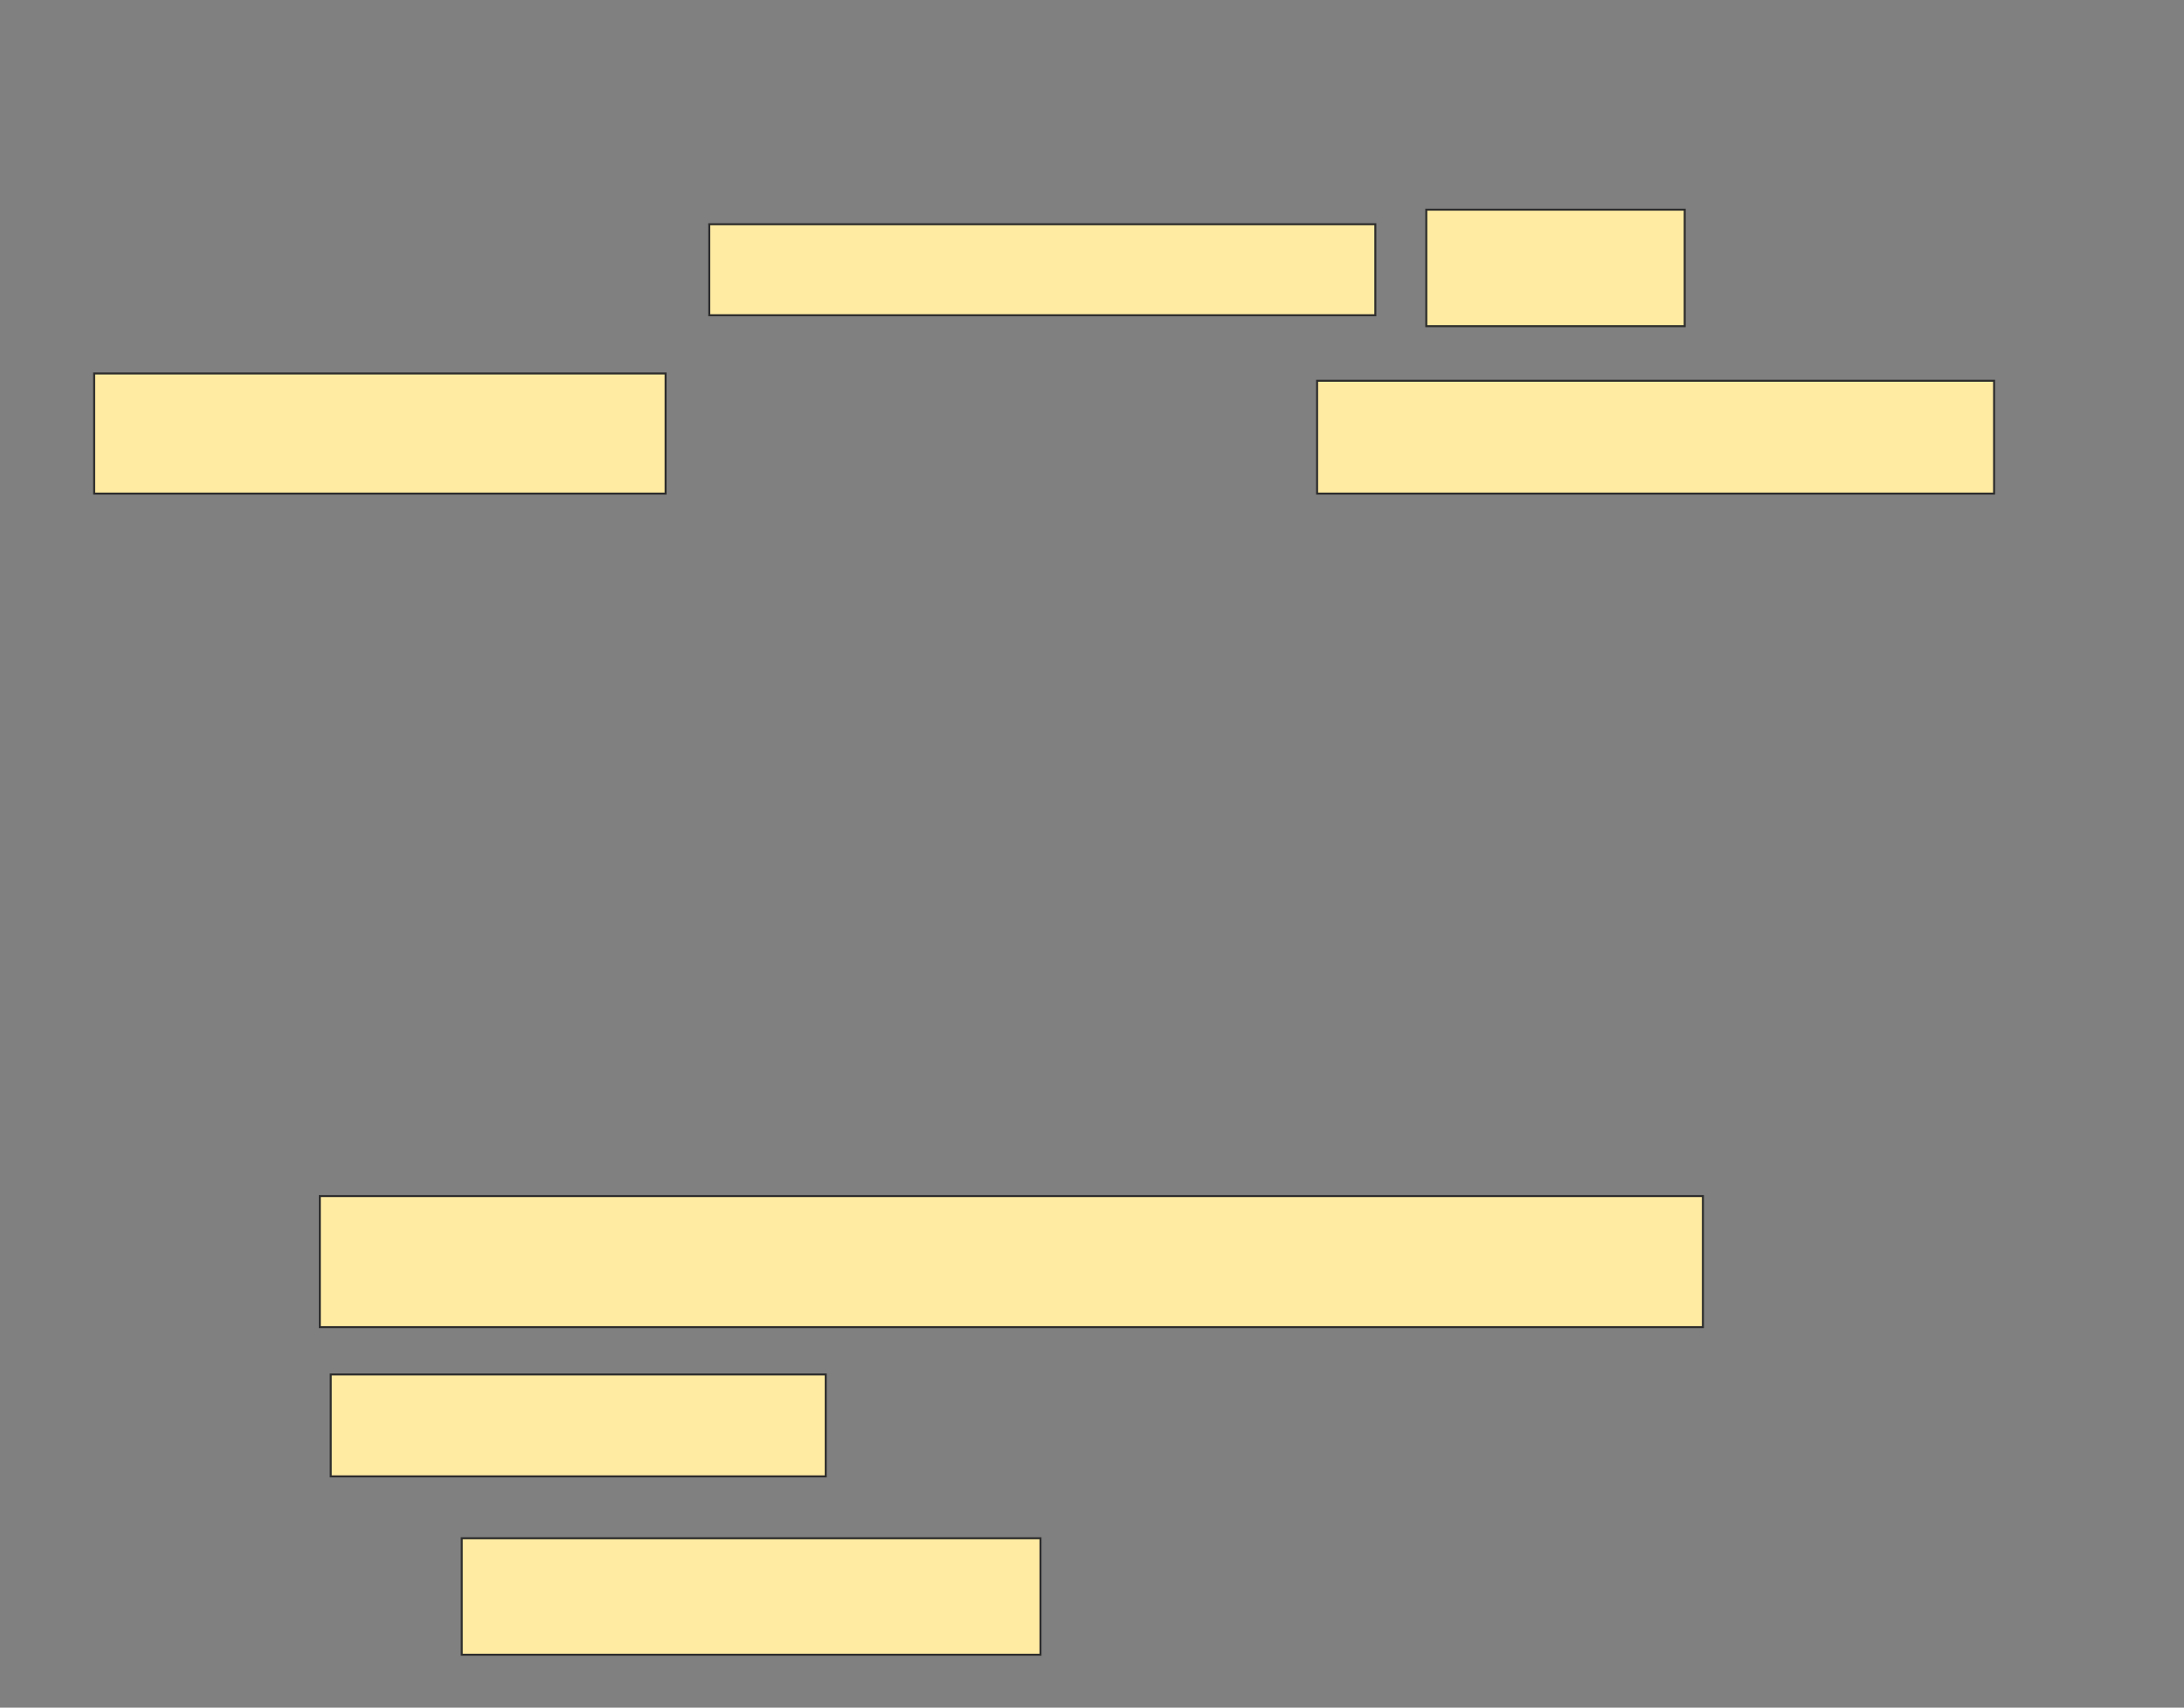 <svg xmlns="http://www.w3.org/2000/svg" width="1091" height="853">
 <rect width="100%" height="100%" fill="#808080" stroke="none"/>
 <!-- Created with Image Occlusion Enhanced -->
 <g>
  <title>Labels</title>
 </g>
 <g>
  <title>Masks</title>
  <g id="ae03b0090808446294abd0ebfc9624cb-ao-1">
   <rect height="45.455" width="332.727" y="112.007" x="354.31" stroke="#2D2D2D" fill="#FFEBA2"/>
   <rect height="58.182" width="129.091" y="104.734" x="712.492" stroke="#2D2D2D" fill="#FFEBA2"/>
   <rect height="60" width="285.455" y="186.553" x="47.037" stroke="#2D2D2D" fill="#FFEBA2"/>
   <rect height="56.364" width="338.182" y="190.189" x="657.947" stroke="#2D2D2D" fill="#FFEBA2"/>
  </g>
  <g id="ae03b0090808446294abd0ebfc9624cb-ao-2">
   <rect height="65.455" width="690.909" y="597.462" x="159.765" stroke="#2D2D2D" fill="#FFEBA2"/>
   <rect height="50.909" width="247.273" y="686.553" x="165.219" stroke="#2D2D2D" fill="#FFEBA2"/>
   <rect height="58.182" width="289.091" y="768.371" x="230.674" stroke="#2D2D2D" fill="#FFEBA2"/>
  </g>
 </g>
</svg>